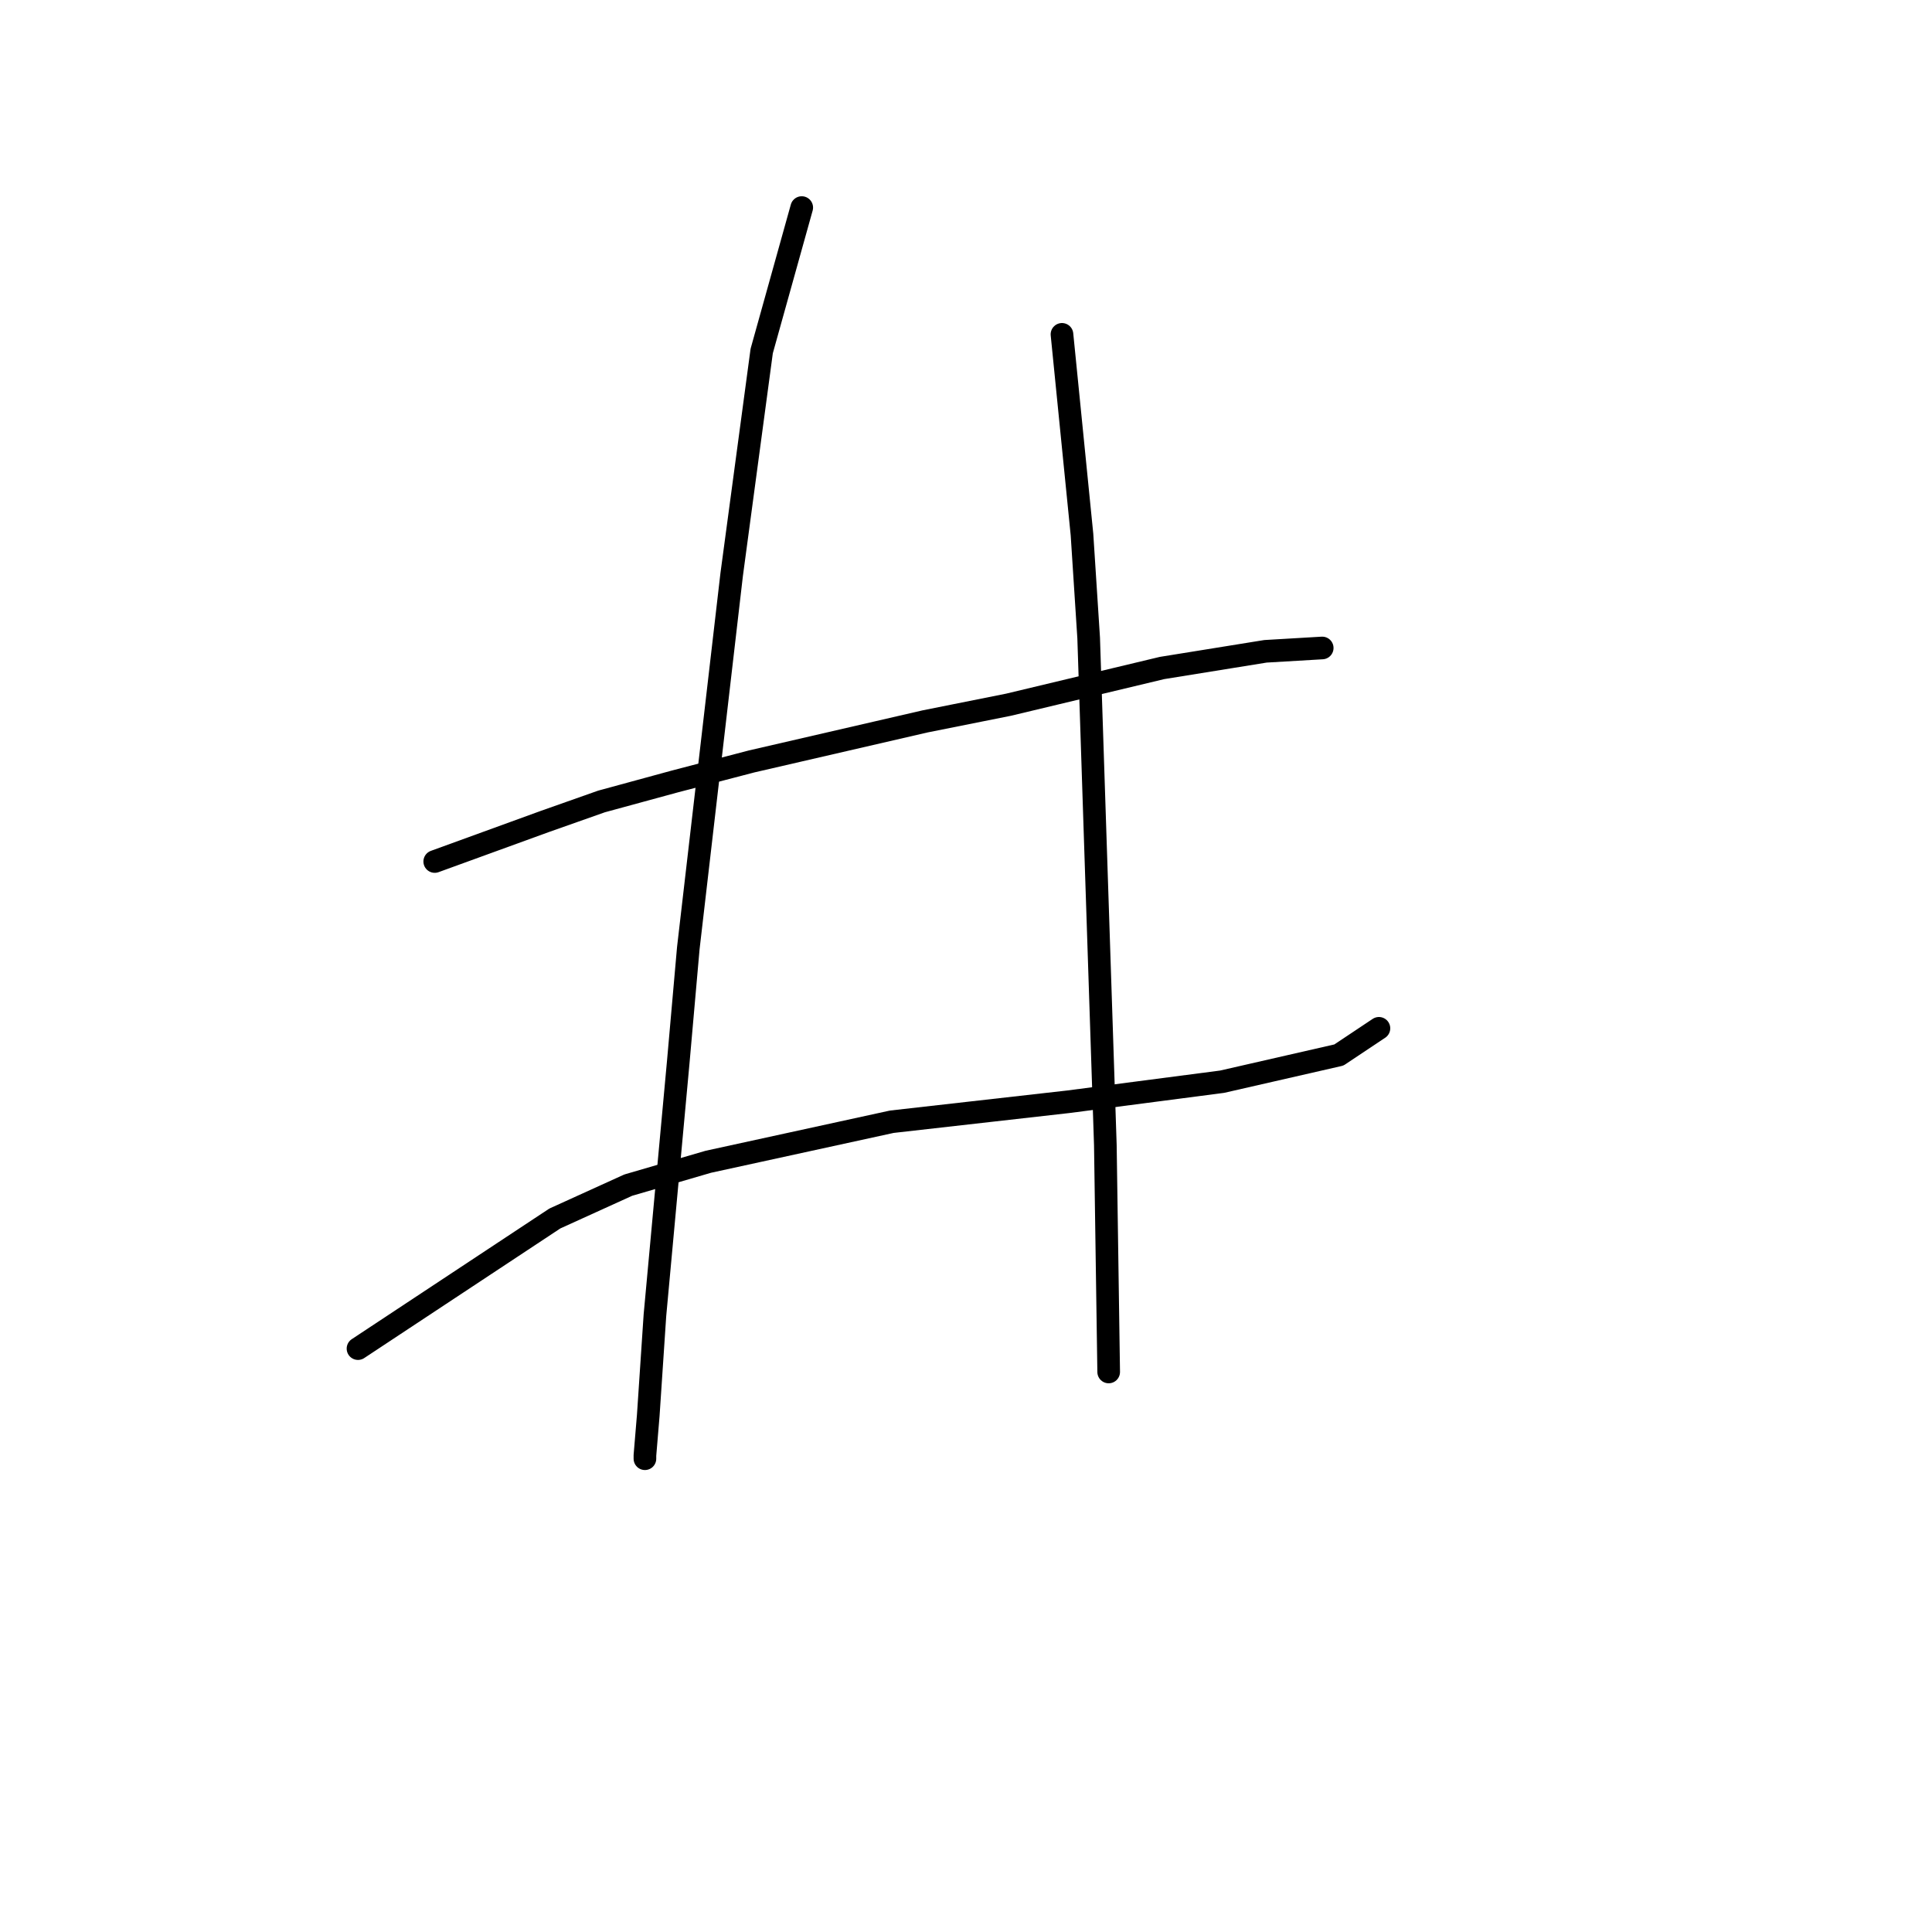 <?xml version="1.0" standalone="no"?>
    <svg width="256" height="256" xmlns="http://www.w3.org/2000/svg" version="1.1">
    <polyline stroke="black" stroke-width="3" stroke-linecap="round" fill="transparent" stroke-linejoin="round" points="57.605 114.154 72.194 108.849 79.709 106.196 89.435 103.544 99.603 100.891 122.591 95.586 133.644 93.376 153.979 88.513 167.684 86.302 175.2 85.86 175.2 85.86 " />
        <polyline stroke="black" stroke-width="3" stroke-linecap="round" fill="transparent" stroke-linejoin="round" points="47.437 178.698 73.52 161.457 83.246 157.036 93.856 153.941 118.171 148.636 141.601 145.984 161.937 143.331 177.41 139.795 182.715 136.258 182.715 136.258 " />
        <polyline stroke="black" stroke-width="3" stroke-linecap="round" fill="transparent" stroke-linejoin="round" points="106.234 27.505 100.929 46.514 96.95 76.134 91.203 125.648 89.877 140.679 86.782 174.277 85.898 187.54 85.456 192.845 85.456 193.287 85.456 193.287 " />
        <polyline stroke="black" stroke-width="3" stroke-linecap="round" fill="transparent" stroke-linejoin="round" points="140.717 44.304 143.369 70.829 144.254 84.534 145.138 111.501 146.464 151.731 146.906 181.793 146.906 181.793 " />
        </svg>